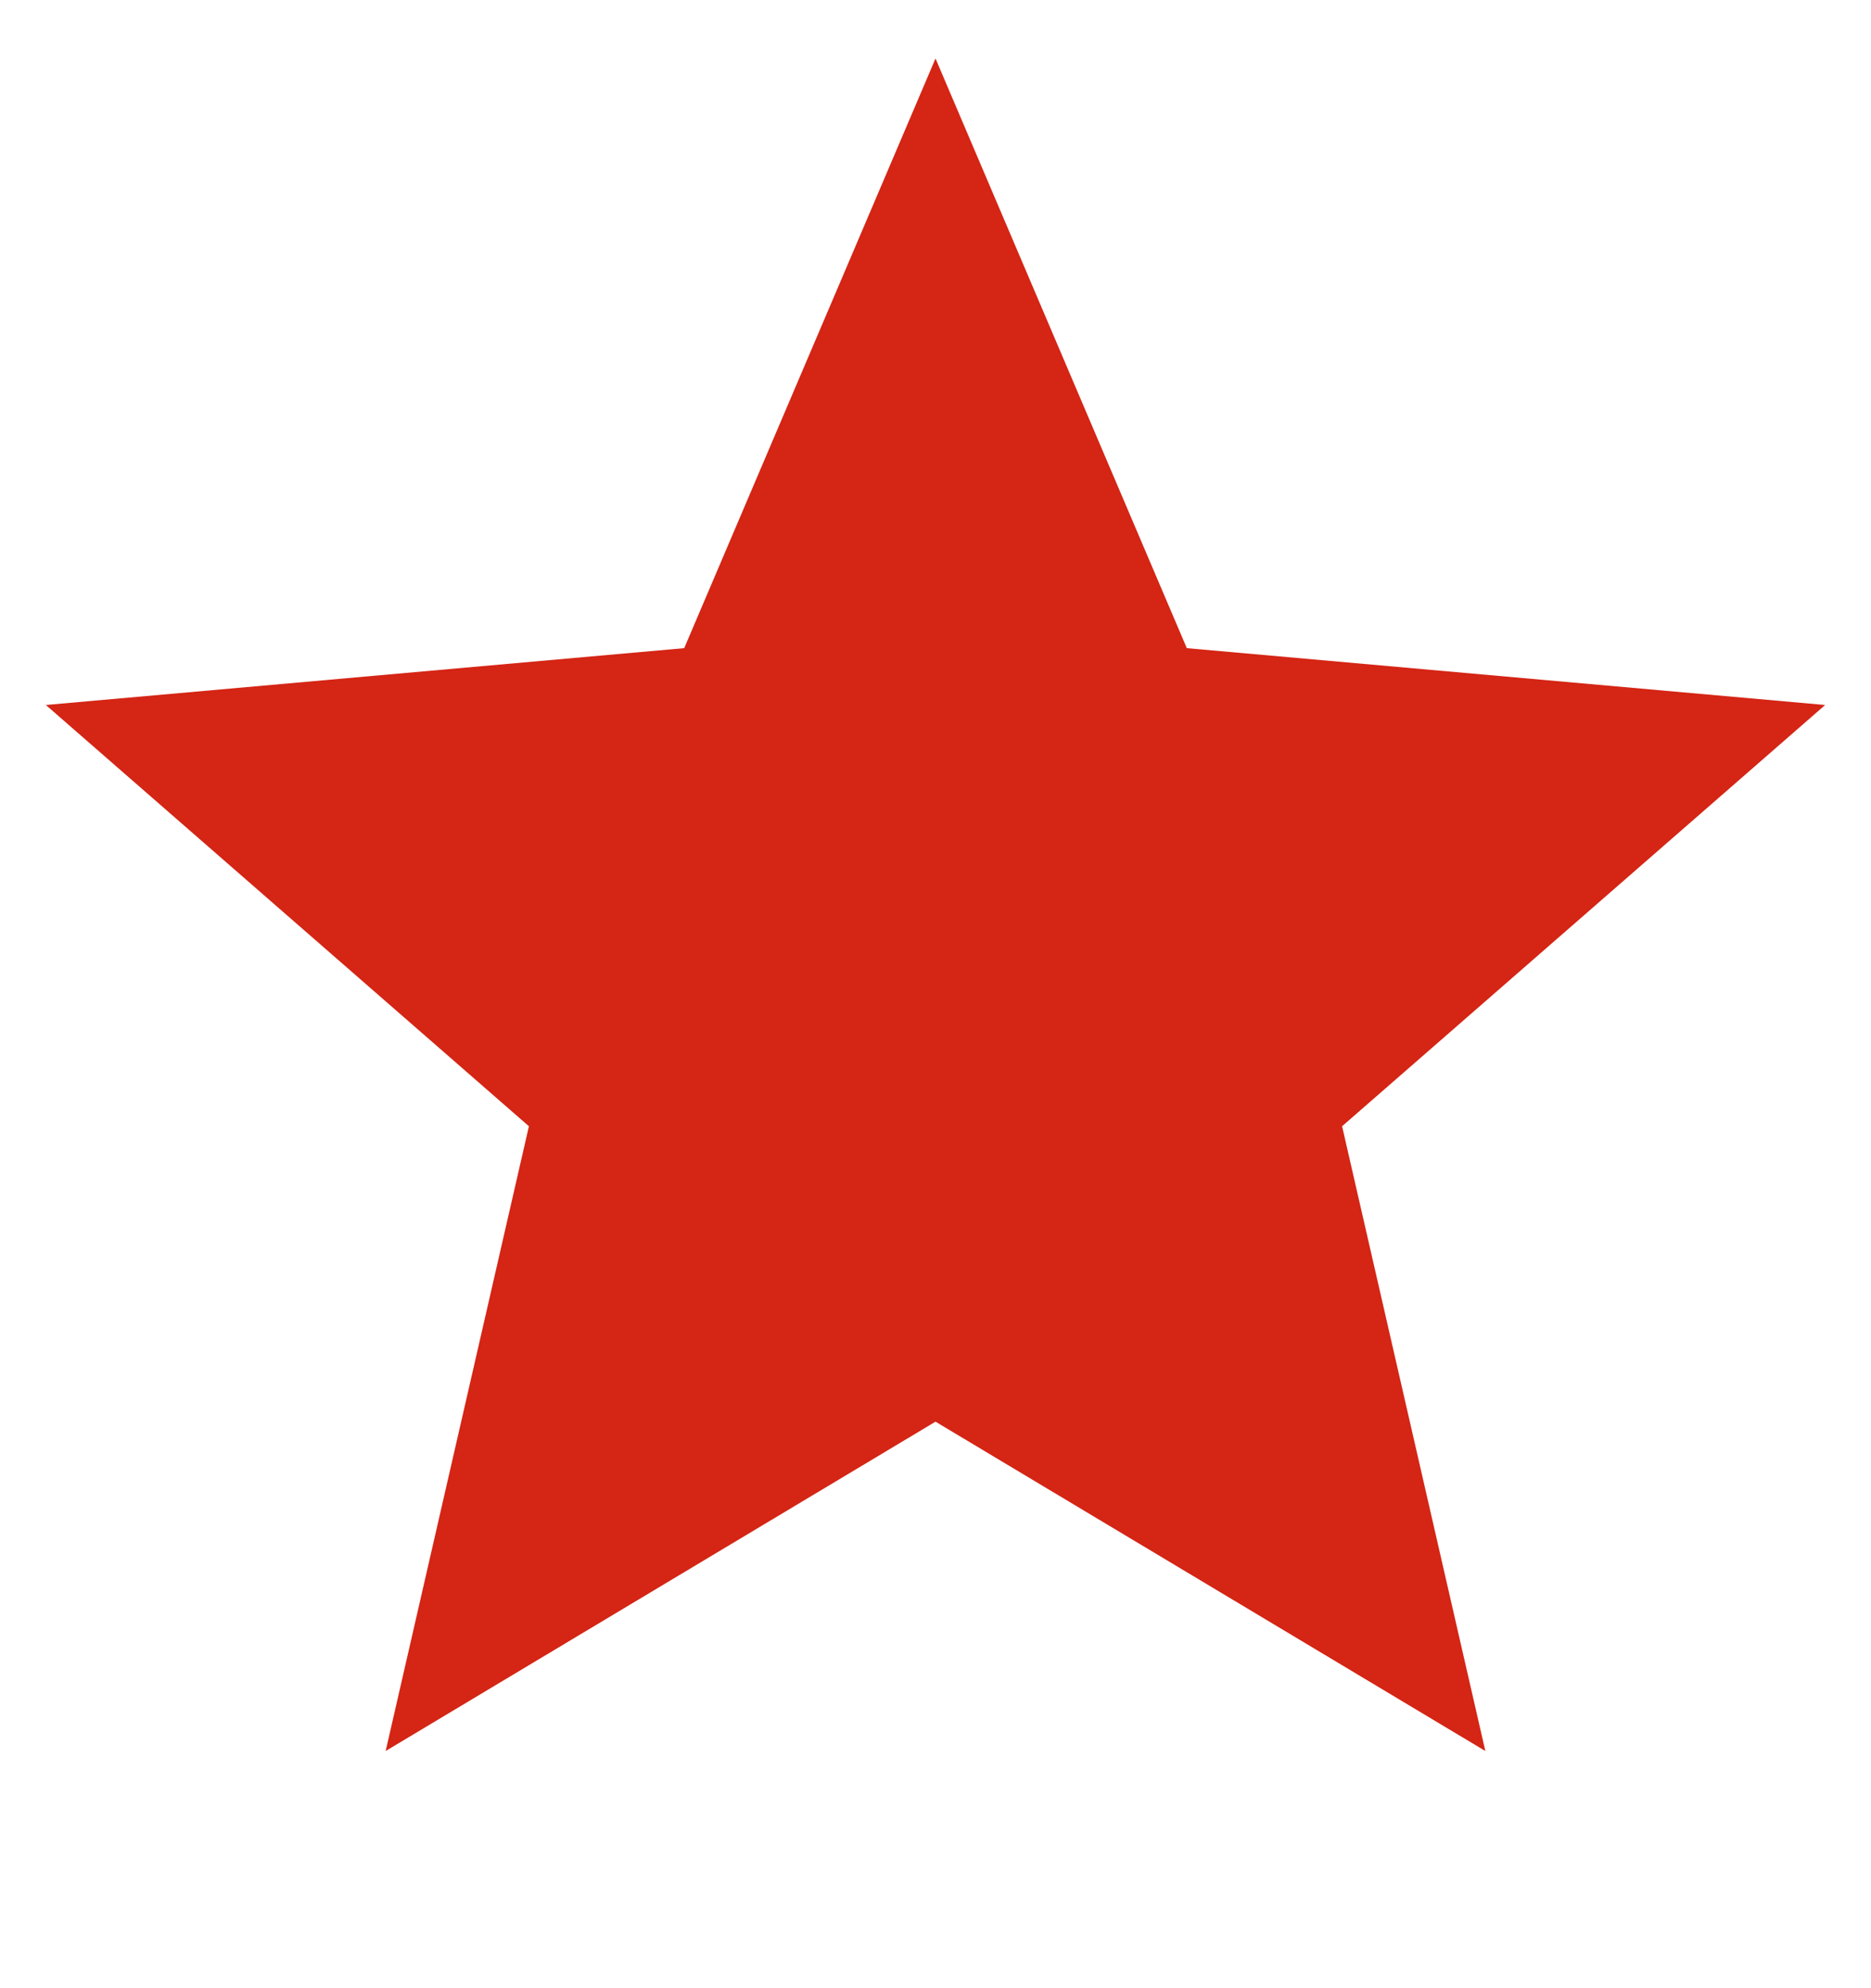 <svg width="16" height="17" viewBox="0 0 16 17" fill="none" xmlns="http://www.w3.org/2000/svg">
<g clip-path="url(#clip0_157_16731)">
<path d="M8 0.5L10.149 5.542L15.608 6.028L11.477 9.63L12.702 14.972L8 12.156L3.298 14.972L4.523 9.63L0.392 6.028L5.851 5.542L8 0.5Z" fill="#D42515"/>
</g>
<defs>
<clipPath id="clip0_157_16731">
<rect width="16" height="16" fill="white" transform="translate(0 0.5)"/>
</clipPath>
</defs>
</svg>

